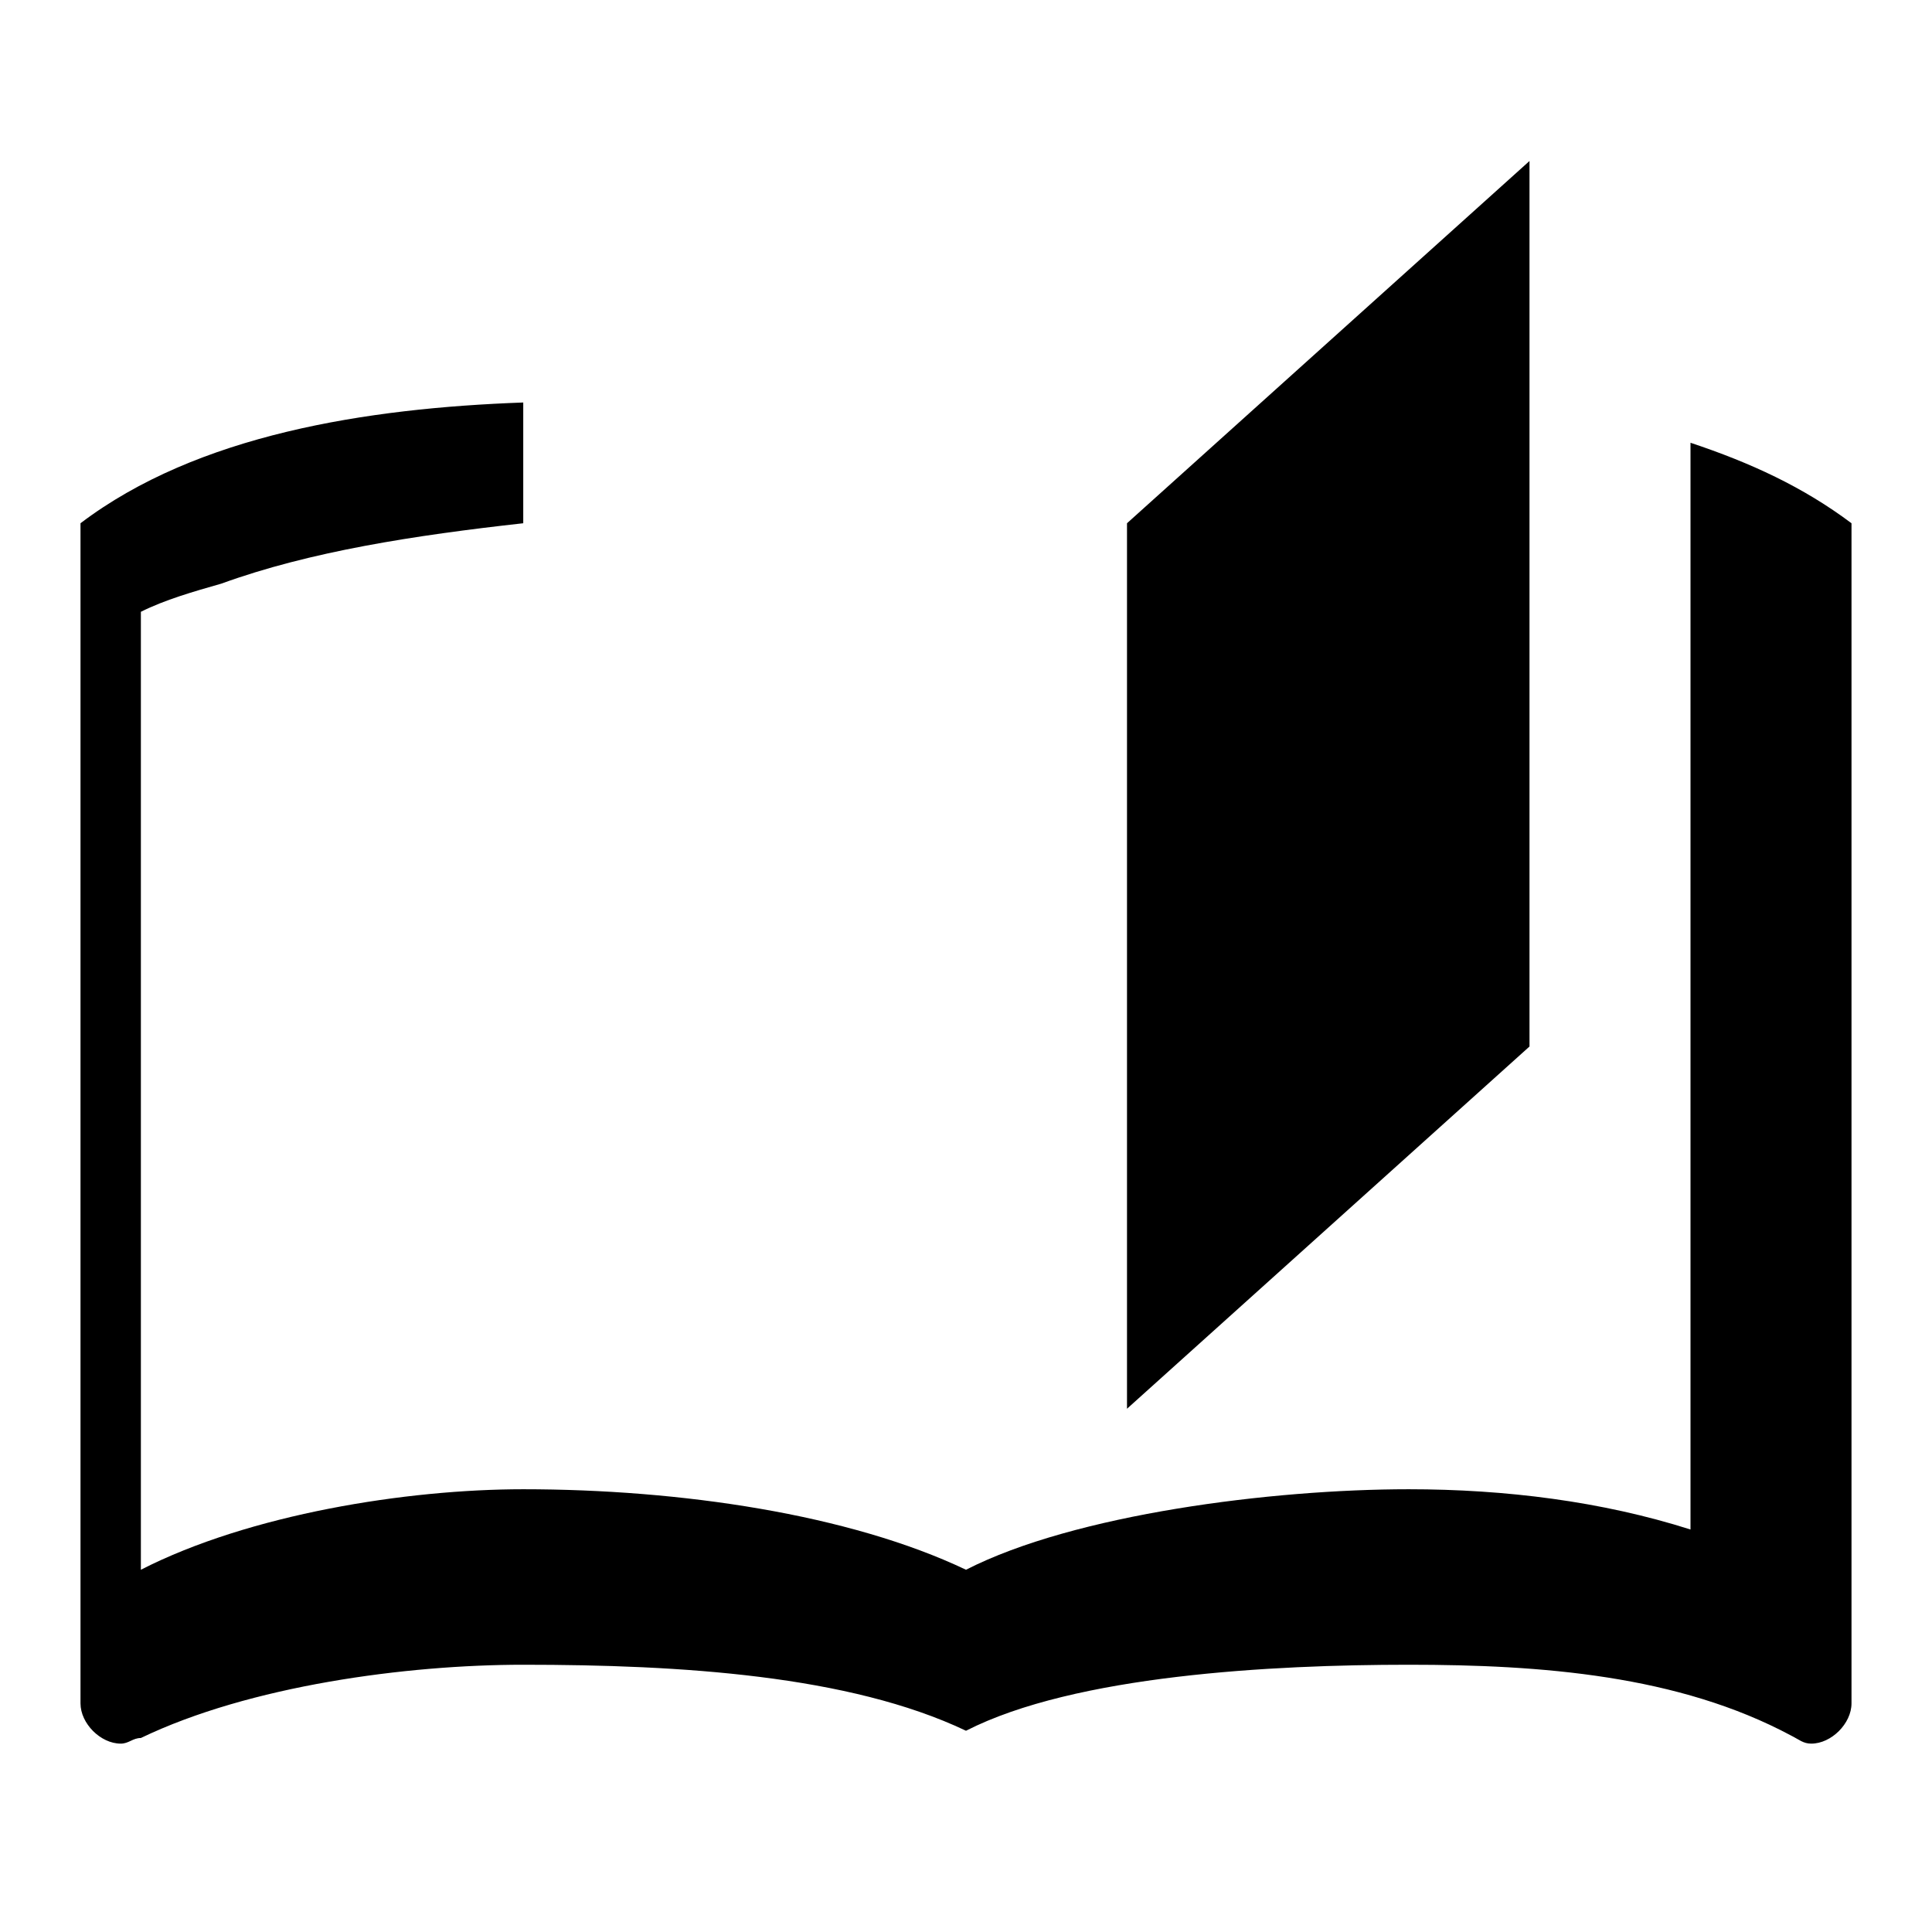 <svg width="24" height="24" viewBox="0 0 24 24" fill="currentColor">
  <path d="M19,2L14,6.5V17.5L19,13V2M6.5,5C4.55,5.07 2.45,5.4 1,6.5V21.16C1,21.41 1.25,21.66 1.5,21.66C1.6,21.66 1.65,21.59 1.75,21.59C3.1,20.94 5.05,20.68 6.5,20.68C8.45,20.68 10.55,20.81 12,21.5C13.35,20.81 15.8,20.68 17.5,20.68C19.15,20.68 20.85,20.81 22.25,21.56C22.35,21.61 22.4,21.66 22.5,21.66C22.75,21.66 23,21.41 23,21.16V6.5C22.4,6.05 21.75,5.75 21,5.5V19C19.9,18.65 18.7,18.5 17.5,18.5C15.8,18.5 13.35,18.81 12,19.5C10.55,18.81 8.45,18.5 6.5,18.5C5.05,18.5 3.1,18.81 1.75,19.5V7.6C2.05,7.45 2.4,7.35 2.75,7.25C3.85,6.85 5.15,6.65 6.5,6.5V5Z"/>
</svg>